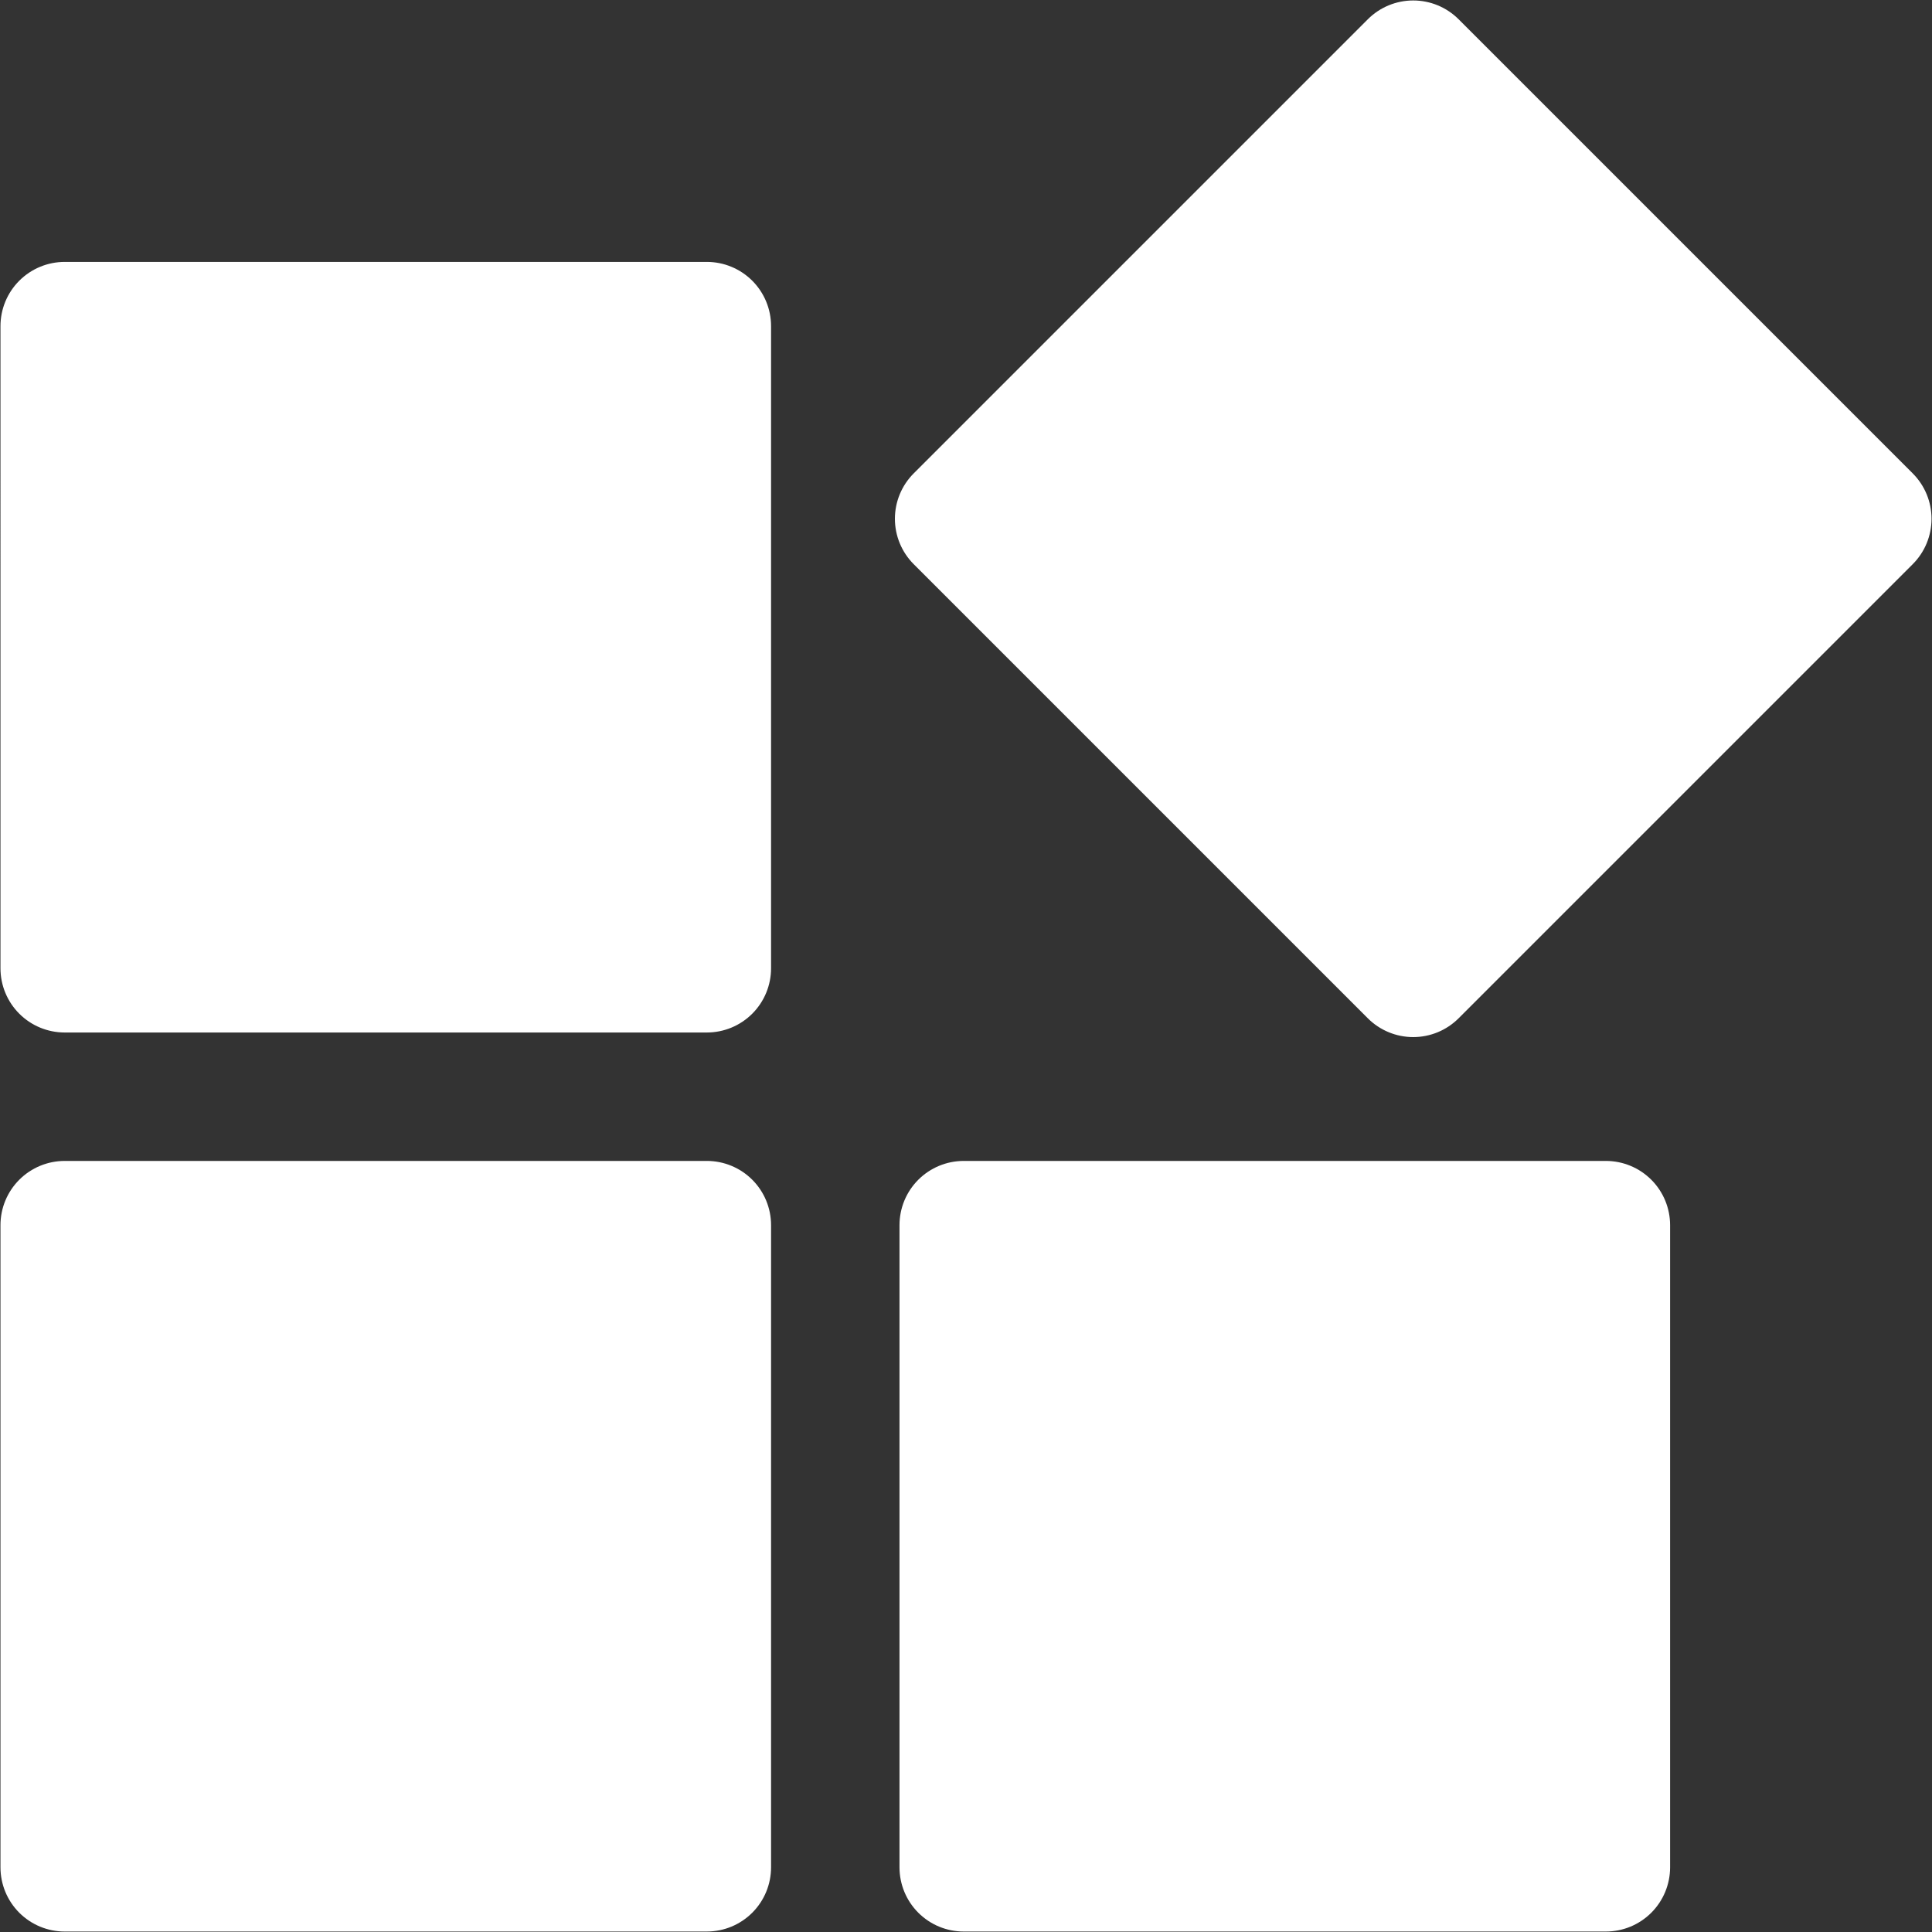 <?xml version="1.0" encoding="UTF-8" standalone="no"?>
<svg
   xmlns:dc="http://purl.org/dc/elements/1.1/"
   xmlns:cc="http://creativecommons.org/ns#"
   xmlns:rdf="http://www.w3.org/1999/02/22-rdf-syntax-ns#"
   xmlns:svg="http://www.w3.org/2000/svg"
   xmlns="http://www.w3.org/2000/svg"
   xmlns:sodipodi="http://sodipodi.sourceforge.net/DTD/sodipodi-0.dtd"
   xmlns:inkscape="http://www.inkscape.org/namespaces/inkscape"
   width="702"
   height="702"
   version="1.1"
   viewBox="0 0 526.5 526.5"
   id="svg498"
   sodipodi:docname="City Hall Extension.svg"
   inkscape:export-filename="/home/marek/git/UnCiv-Logicians/ImageSources/to_edit/City Hall Extension.png"
   inkscape:export-xdpi="27.350428"
   inkscape:export-ydpi="27.350428"
   inkscape:version="1.0.2 (e86c870879, 2021-01-15)">
  <rect x="0" y="0" width="526.5" height="526.5" fill="#333333" stroke="none"/>
  <defs
     id="defs502" />
  <sodipodi:namedview
     pagecolor="#ffffff"
     bordercolor="#666666"
     borderopacity="1"
     objecttolerance="10"
     gridtolerance="10"
     guidetolerance="10"
     inkscape:pageopacity="0"
     inkscape:pageshadow="2"
     inkscape:window-width="1920"
     inkscape:window-height="990"
     id="namedview500"
     showgrid="false"
     inkscape:pagecheckerboard="true"
     units="px"
     inkscape:zoom="0.44410714"
     inkscape:cx="253.37825"
     inkscape:cy="681.40041"
     inkscape:window-x="0"
     inkscape:window-y="30"
     inkscape:window-maximized="1"
     inkscape:current-layer="svg498" />
  <path
     d="M 210.127,88.874 V 263.873 c 0,4.641 -1.844,9.094 -5.125,12.375 -3.281,3.281 -7.734,5.125 -12.375,5.125 H 17.628 c -4.641,0 -9.094,-1.844 -12.375,-5.125 -3.281,-3.281 -5.125,-7.734 -5.125,-12.375 V 88.874 c 0,-4.641 1.844,-9.094 5.125,-12.375 3.281,-3.281 7.734,-5.125 12.375,-5.125 H 192.627 c 4.641,0 9.094,1.844 12.375,5.125 3.281,3.281 5.125,7.734 5.125,12.375 z M 521.247,129.002 397.498,5.253 c -3.281,-3.281 -7.731,-5.125 -12.371,-5.125 -4.641,0 -9.094,1.844 -12.375,5.125 L 249.001,129.002 c -3.281,3.281 -5.125,7.731 -5.125,12.371 0,4.641 1.844,9.094 5.125,12.375 l 123.75,123.75 c 3.281,3.281 7.731,5.125 12.371,5.125 4.641,0 9.094,-1.844 12.375,-5.125 l 123.75,-123.75 c 3.281,-3.281 5.125,-7.731 5.125,-12.371 0,-4.641 -1.844,-9.09 -5.125,-12.371 z m -328.62,187.37 H 17.628 c -4.641,0 -9.094,1.844 -12.375,5.125 -3.281,3.281 -5.125,7.734 -5.125,12.375 v 175 c 0,4.641 1.844,9.094 5.125,12.375 3.281,3.281 7.734,5.125 12.375,5.125 H 192.627 c 4.641,0 9.094,-1.844 12.375,-5.125 3.281,-3.281 5.125,-7.734 5.125,-12.375 v -175 c 0,-4.641 -1.844,-9.094 -5.125,-12.375 -3.281,-3.281 -7.734,-5.125 -12.375,-5.125 z m 245,0 h -175 c -4.641,0 -9.094,1.844 -12.375,5.125 -3.281,3.281 -5.125,7.734 -5.125,12.375 v 175 c 0,4.641 1.844,9.094 5.125,12.375 3.281,3.281 7.734,5.125 12.375,5.125 h 175 c 4.641,0 9.094,-1.844 12.375,-5.125 3.281,-3.281 5.125,-7.734 5.125,-12.375 v -175 c 0,-4.641 -1.844,-9.094 -5.125,-12.375 -3.281,-3.281 -7.734,-5.125 -12.375,-5.125 z"
     id="path496"
     style="fill:#ffffff;fill-opacity:1" />
</svg>
